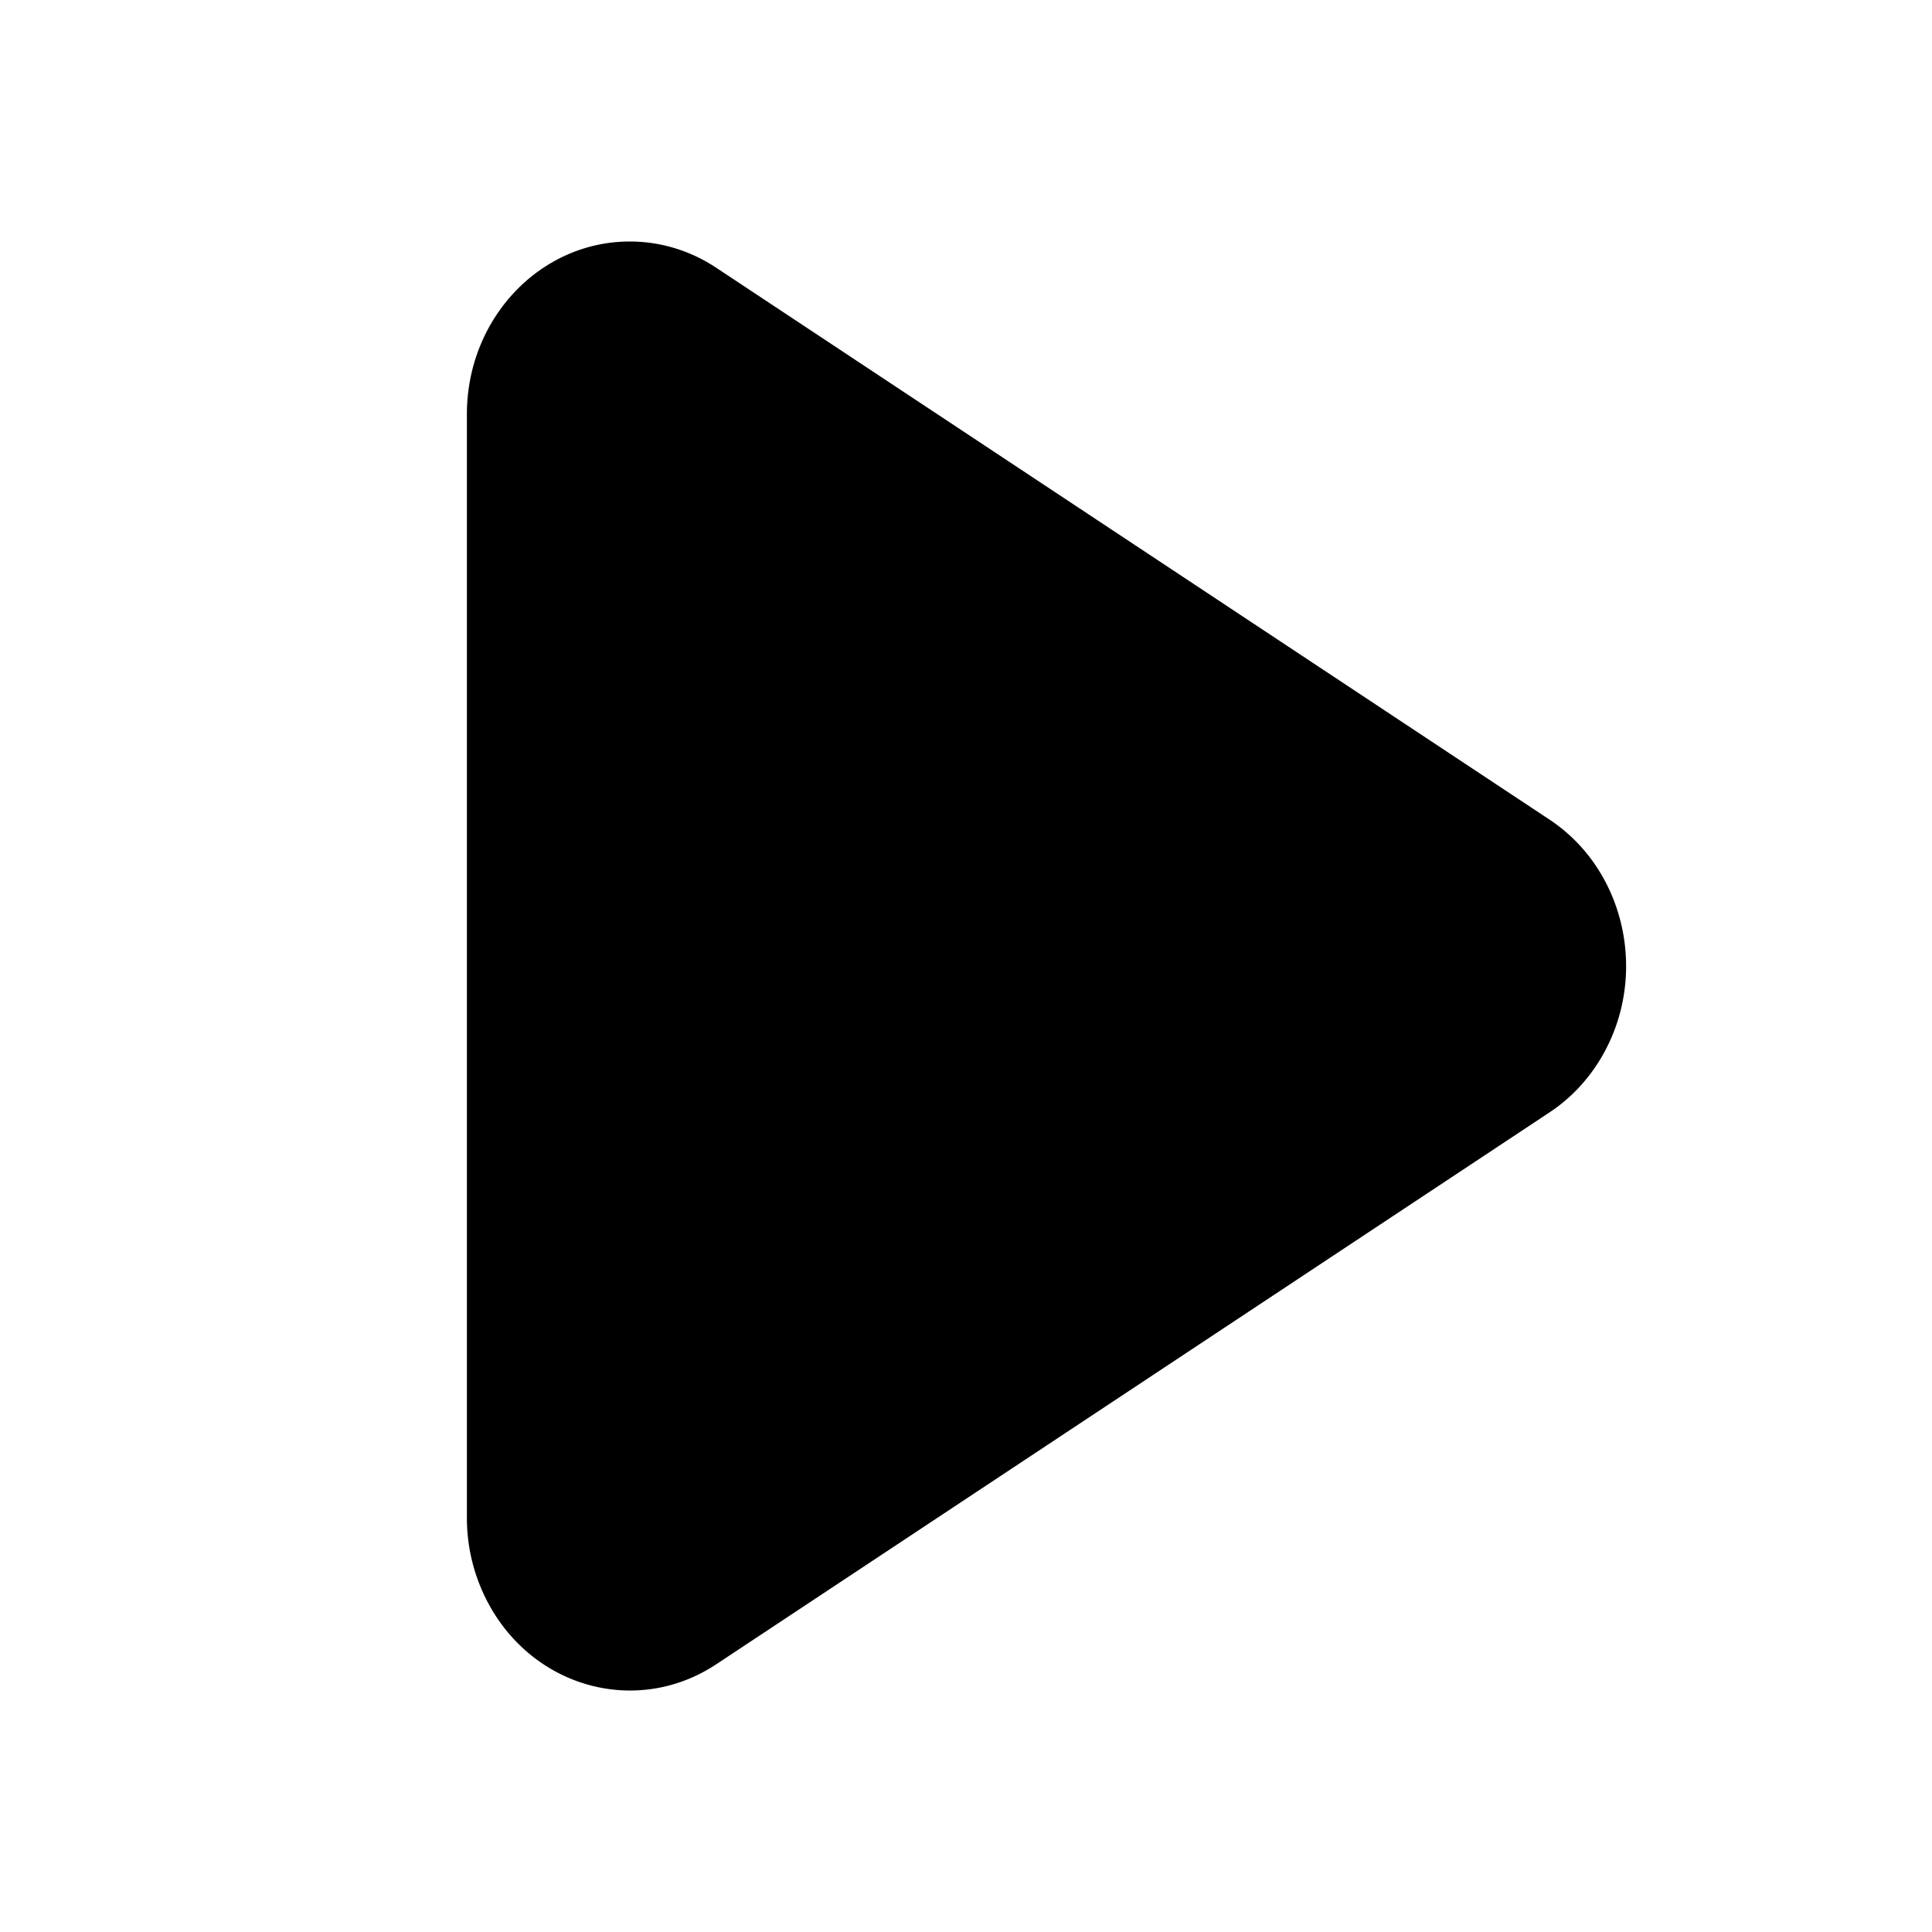 <?xml version="1.0" standalone="no"?><!DOCTYPE svg PUBLIC "-//W3C//DTD SVG 1.1//EN" "http://www.w3.org/Graphics/SVG/1.1/DTD/svg11.dtd"><svg class="icon" width="200px" height="200.00px" viewBox="0 0 1024 1024" version="1.1" xmlns="http://www.w3.org/2000/svg"><path d="M821.248 589.611l-441.6 292.48c-40.491 26.795-93.781 13.739-119.04-29.099a95.573 95.573 0 0 1-13.141-48.512V219.52C247.467 168.96 286.123 128 333.824 128c16.213 0 32.085 4.821 45.781 13.909l441.643 292.48c40.448 26.795 52.779 83.243 27.477 126.123-6.955 11.776-16.341 21.76-27.477 29.099z" /></svg>